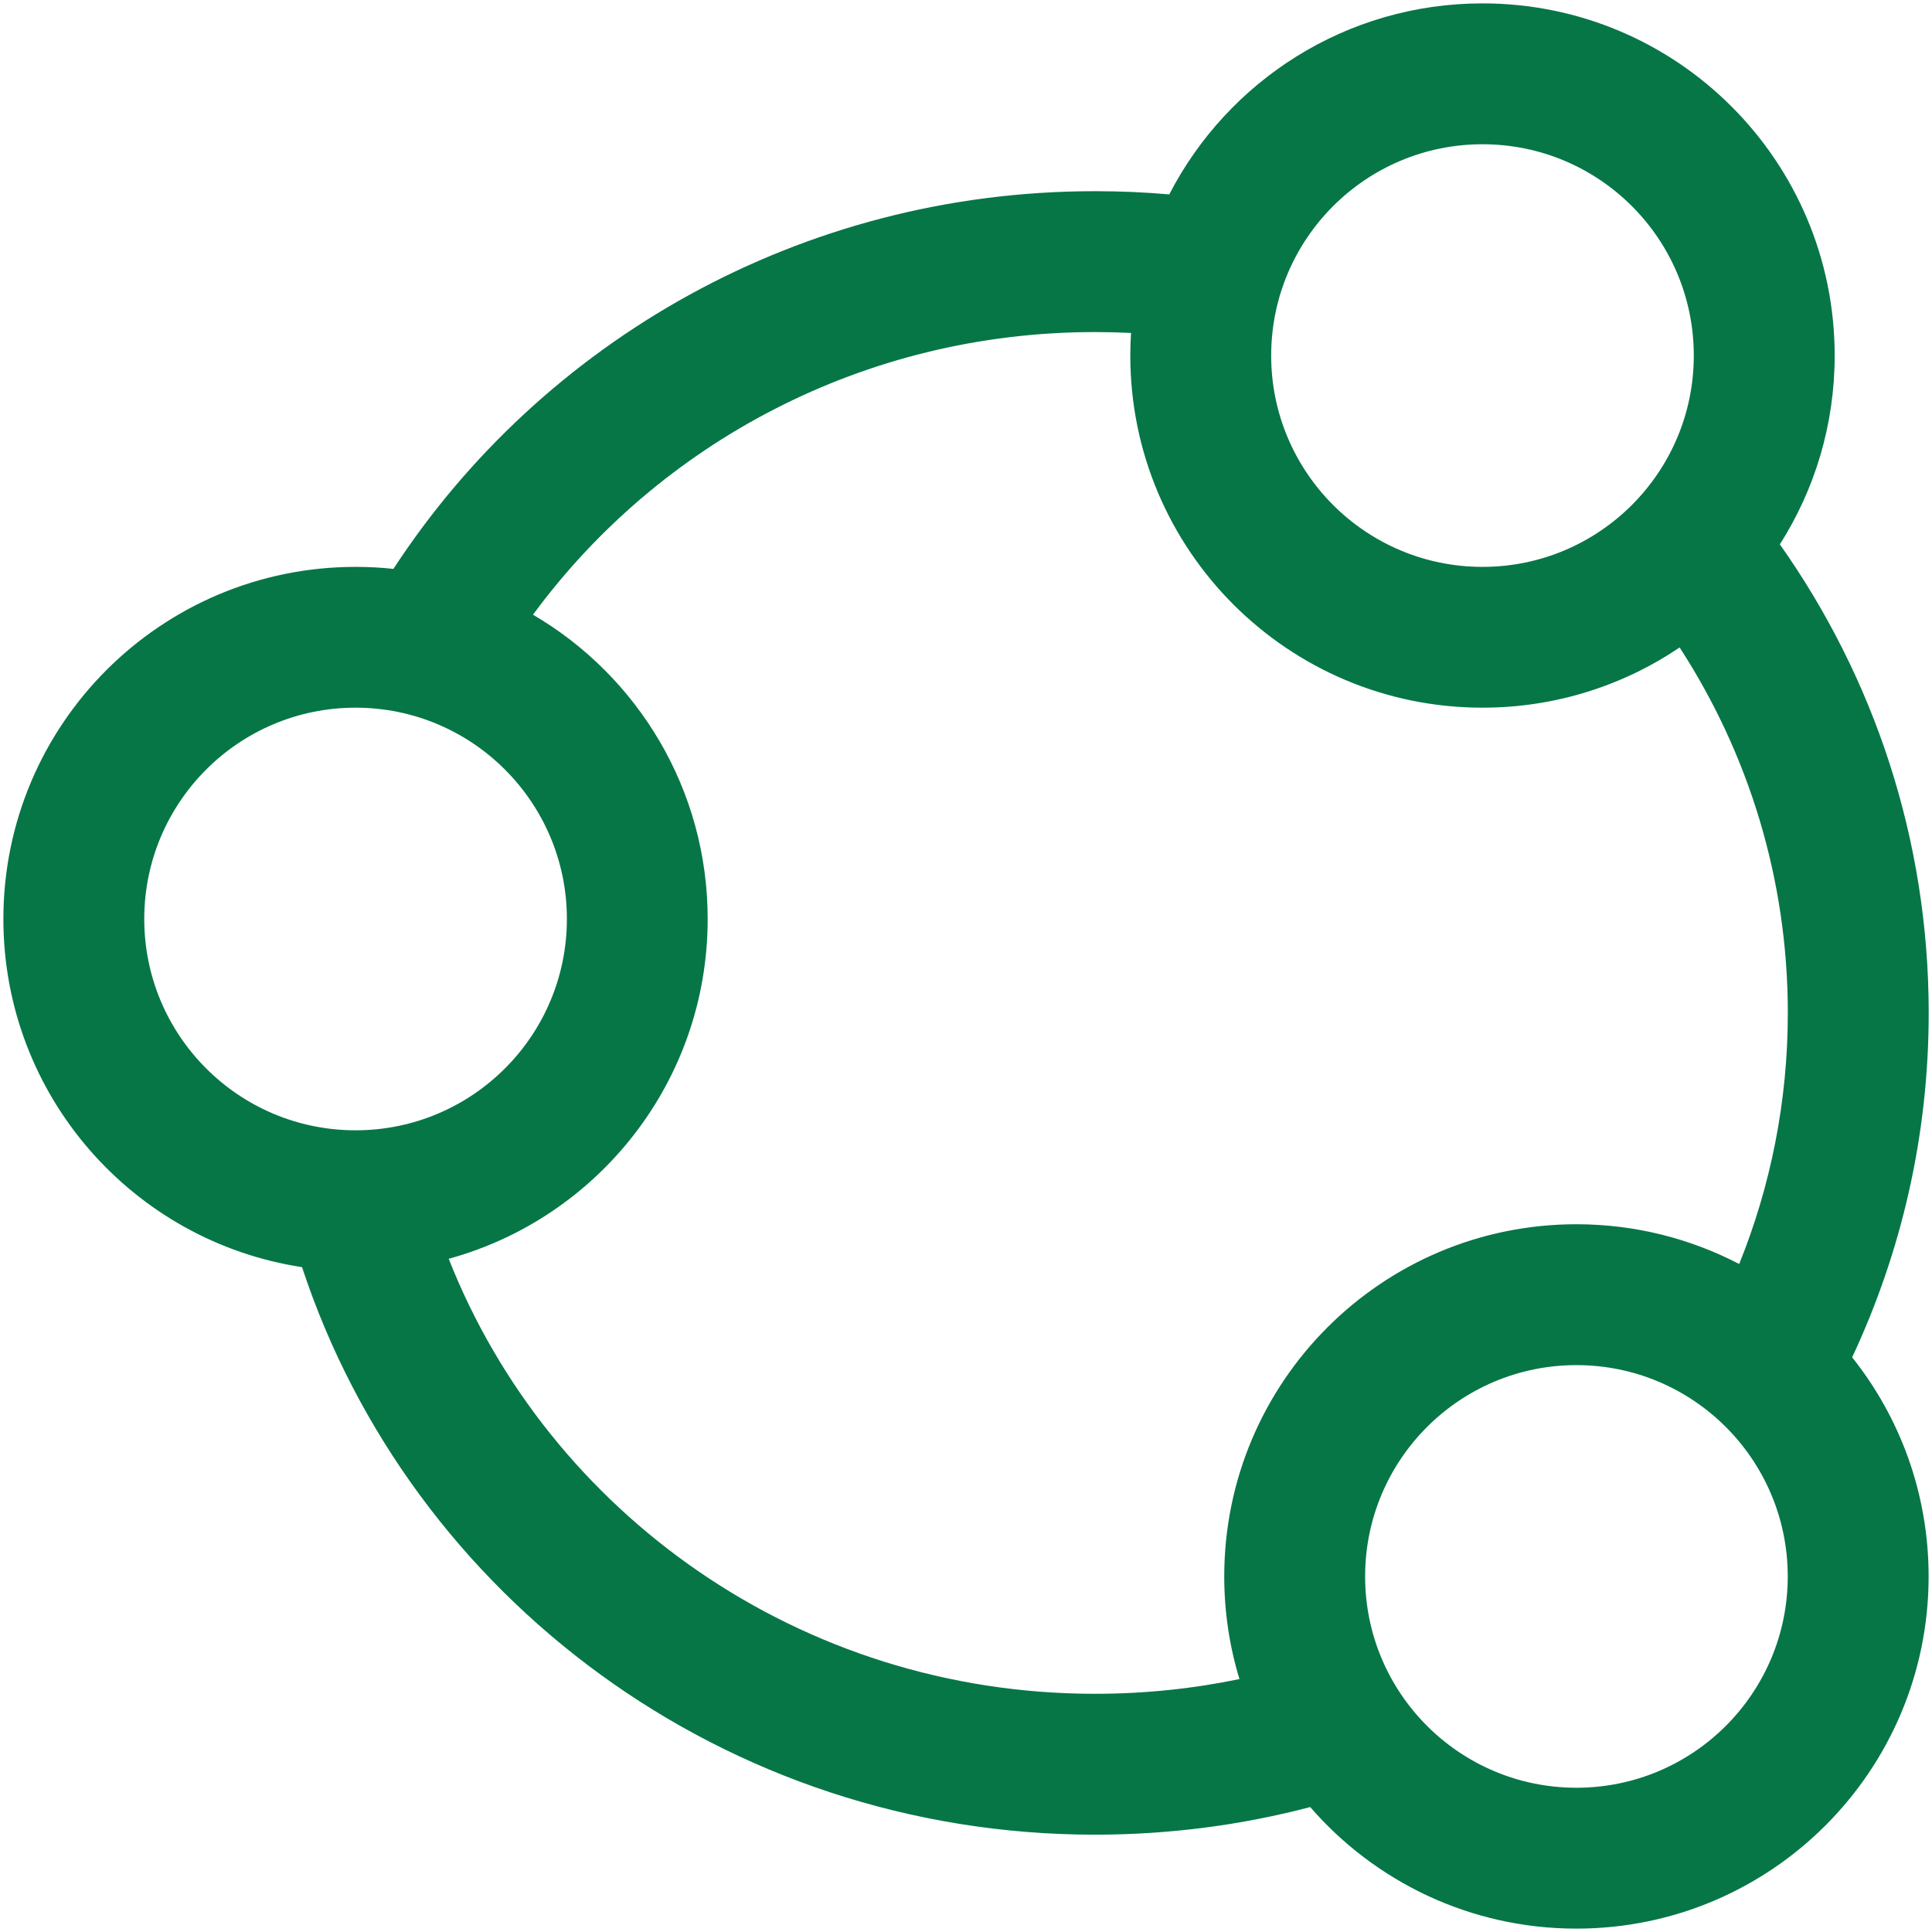 <svg width="24" height="24" viewBox="0 0 24 24" fill="none" xmlns="http://www.w3.org/2000/svg">
<path fill-rule="evenodd" clip-rule="evenodd" d="M14.525 2.415C14.221 2.388 13.913 2.375 13.602 2.375C9.948 2.375 6.731 4.242 4.887 7.067C4.733 7.05 4.576 7.042 4.417 7.042C2 7.042 0.042 9 0.042 11.416C0.042 13.607 1.651 15.421 3.752 15.741C5.103 19.84 9.008 22.791 13.602 22.791C14.526 22.791 15.422 22.672 16.276 22.448C17.078 23.373 18.262 23.958 19.583 23.958C21.999 23.958 23.958 21.999 23.958 19.583C23.958 18.554 23.603 17.608 23.008 16.861C23.618 15.559 23.959 14.11 23.959 12.583C23.959 10.419 23.275 8.412 22.11 6.762C22.542 6.084 22.791 5.279 22.791 4.417C22.791 2 20.833 0.042 18.416 0.042C16.722 0.042 15.252 1.005 14.525 2.415ZM15.791 4.417C15.791 2.967 16.967 1.792 18.416 1.792C19.866 1.792 21.041 2.967 21.041 4.417C21.041 5.866 19.866 7.042 18.416 7.042C16.967 7.042 15.791 5.866 15.791 4.417ZM14.05 4.136C14.044 4.229 14.041 4.322 14.041 4.417C14.041 6.833 16 8.791 18.416 8.791C19.324 8.791 20.166 8.515 20.865 8.043C21.716 9.355 22.209 10.912 22.209 12.583C22.209 13.685 21.994 14.738 21.605 15.702C21 15.387 20.312 15.208 19.583 15.208C17.167 15.208 15.208 17.167 15.208 19.583C15.208 20.026 15.274 20.454 15.397 20.858C14.819 20.978 14.218 21.041 13.602 21.041C9.939 21.041 6.818 18.793 5.574 15.637C7.429 15.129 8.791 13.432 8.791 11.416C8.791 9.804 7.919 8.395 6.621 7.636C8.183 5.511 10.726 4.125 13.602 4.125C13.753 4.125 13.902 4.129 14.05 4.136ZM1.792 11.416C1.792 9.967 2.967 8.791 4.417 8.791C5.866 8.791 7.042 9.967 7.042 11.416C7.042 12.866 5.866 14.041 4.417 14.041C2.967 14.041 1.792 12.866 1.792 11.416ZM19.583 16.958C18.133 16.958 16.958 18.133 16.958 19.583C16.958 21.033 18.133 22.208 19.583 22.208C21.033 22.208 22.208 21.033 22.208 19.583C22.208 18.133 21.033 16.958 19.583 16.958Z" fill="#067647"/>
</svg>
